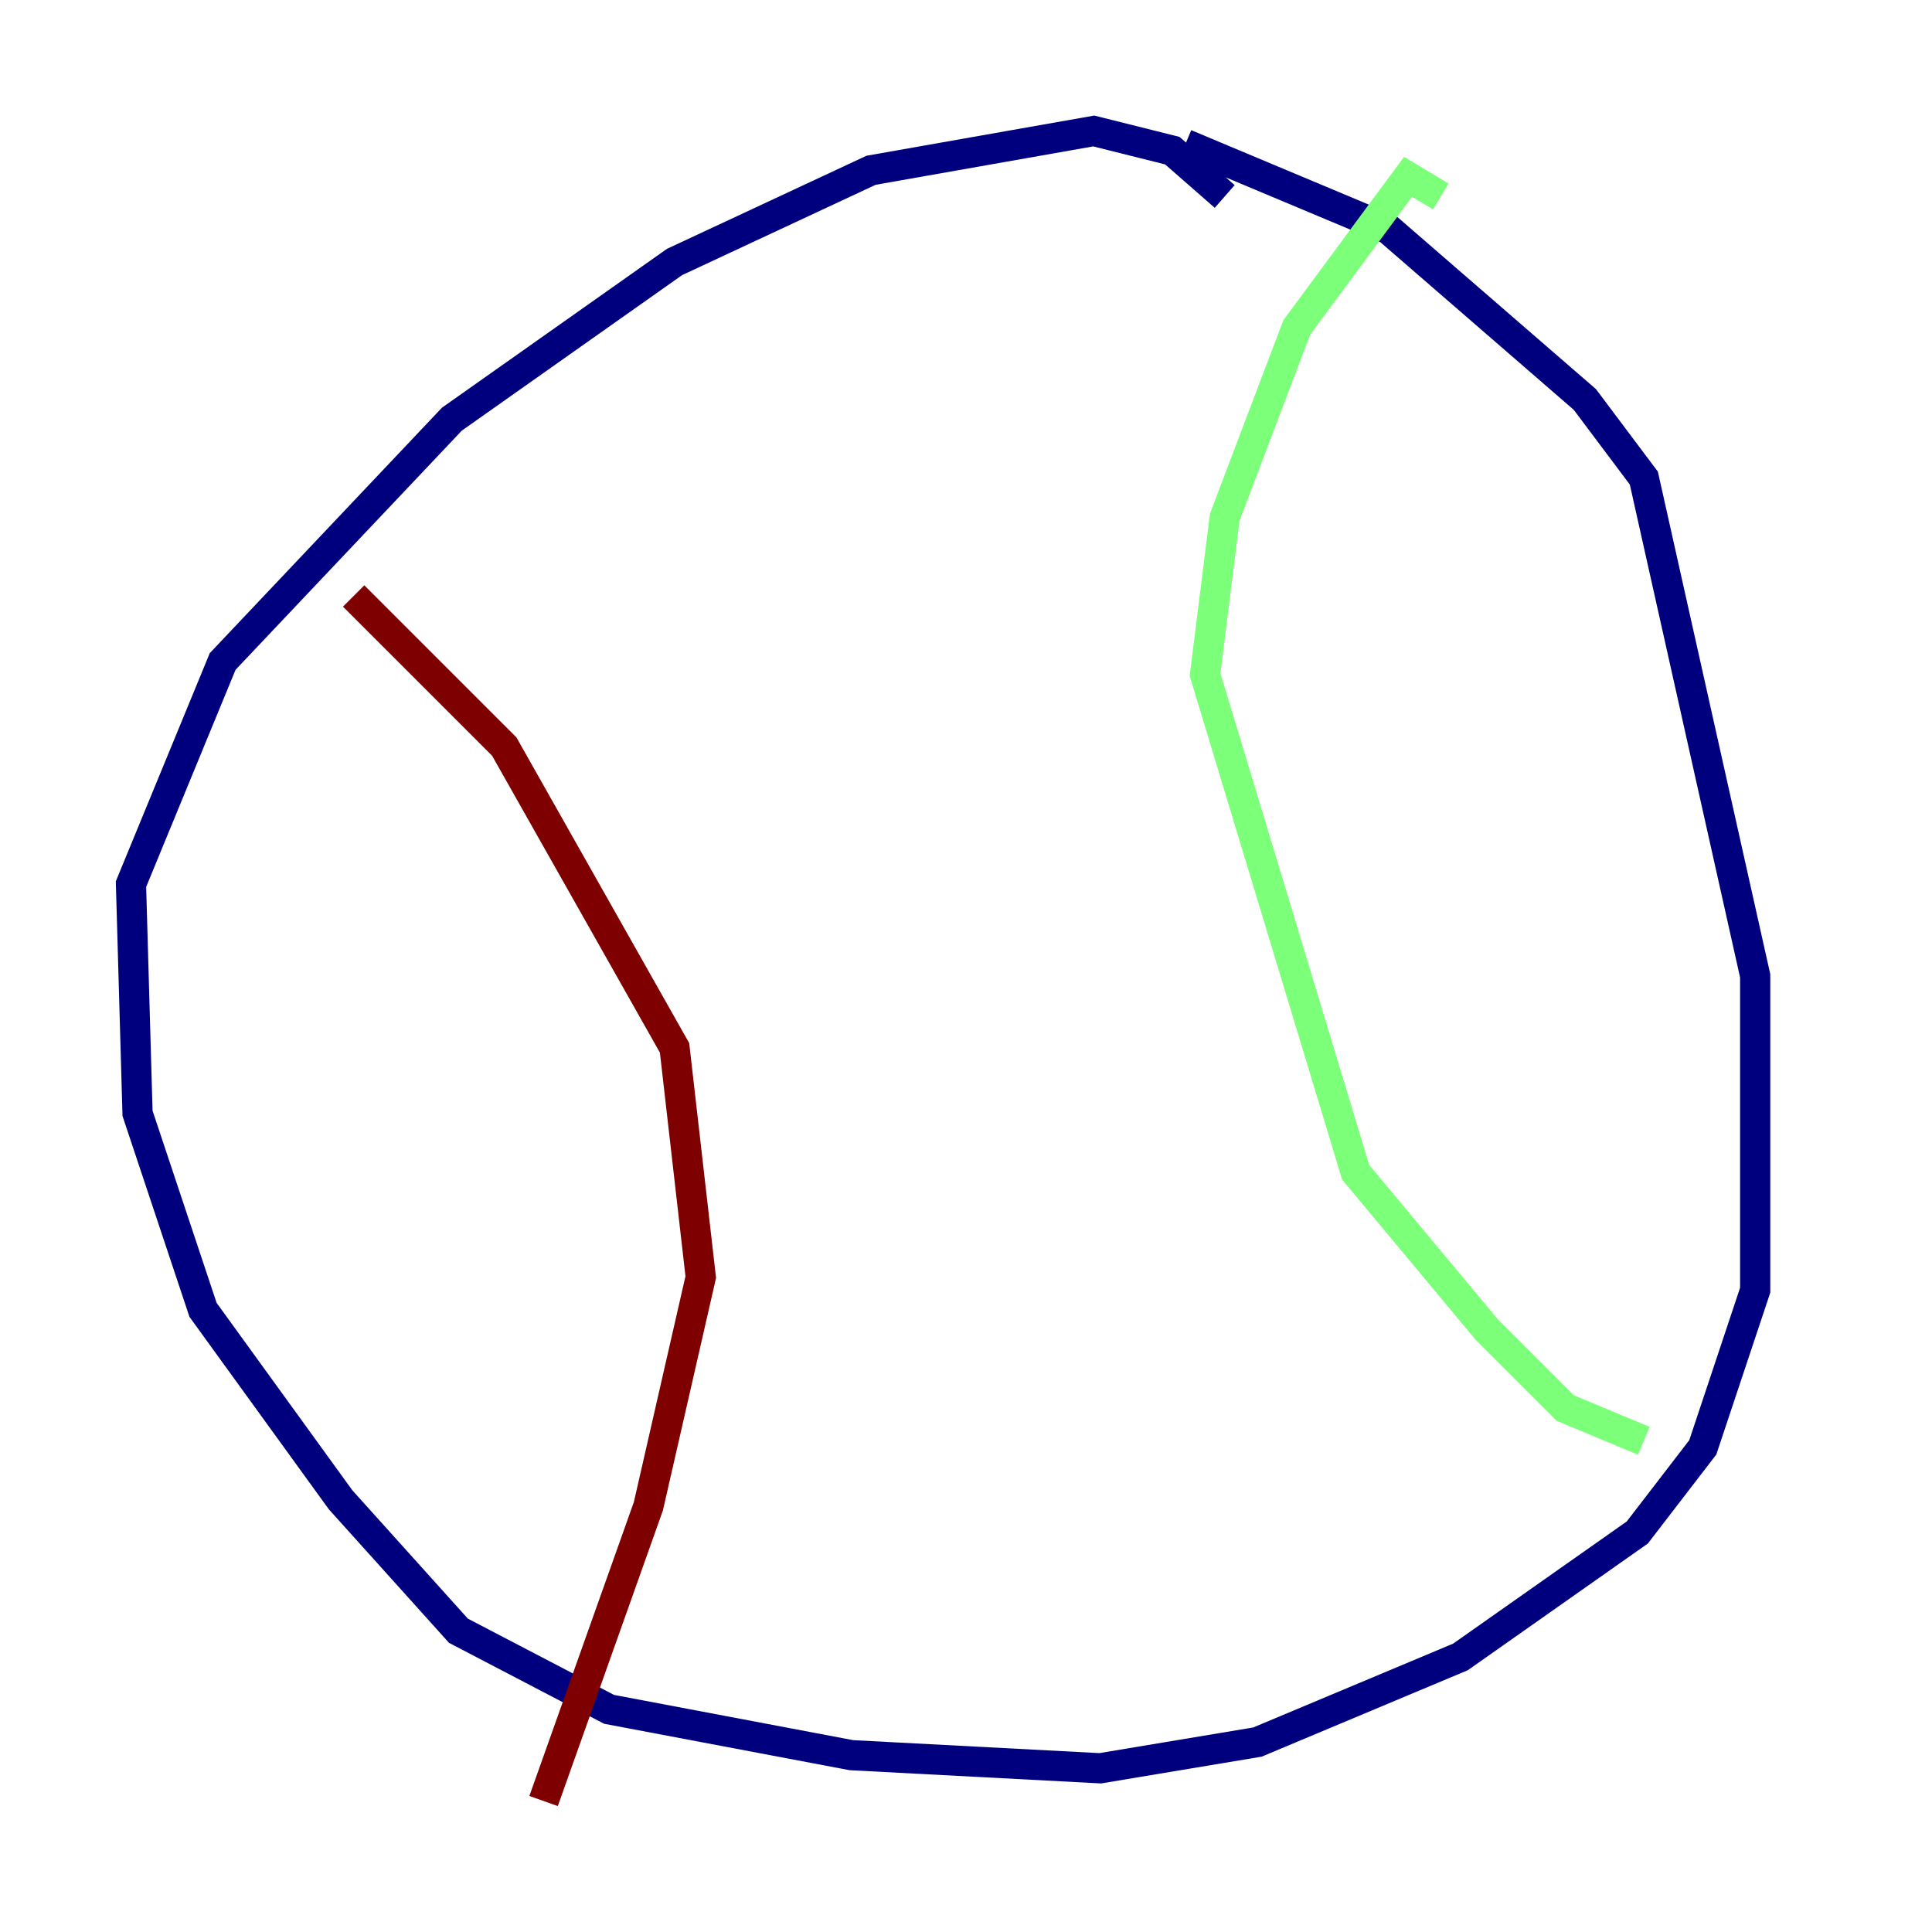 <?xml version="1.0" encoding="utf-8" ?>
<svg baseProfile="tiny" height="128" version="1.2" viewBox="0,0,128,128" width="128" xmlns="http://www.w3.org/2000/svg" xmlns:ev="http://www.w3.org/2001/xml-events" xmlns:xlink="http://www.w3.org/1999/xlink"><defs /><polyline fill="none" points="81.139,13.017 77.668,9.98 72.461,8.678 57.709,11.281 44.691,17.356 29.939,27.77 14.752,43.824 8.678,58.576 9.112,73.763 13.451,86.78 22.563,99.363 30.373,108.041 40.352,113.248 56.407,116.285 72.895,117.153 83.308,115.417 96.759,109.776 108.475,101.532 112.814,95.891 116.285,85.478 116.285,64.651 108.909,31.675 105.003,26.468 91.986,15.186 78.536,9.546" stroke="#00007f" stroke-width="2" /><polyline fill="none" points="95.458,13.017 93.288,11.715 85.912,21.695 81.139,34.278 79.837,44.691 89.817,77.668 98.495,88.081 103.702,93.288 108.909,95.458" stroke="#7cff79" stroke-width="2" /><polyline fill="none" points="23.43,39.485 33.41,49.464 44.691,69.424 46.427,84.61 42.956,99.797 36.014,119.322" stroke="#7f0000" stroke-width="2" /></svg>